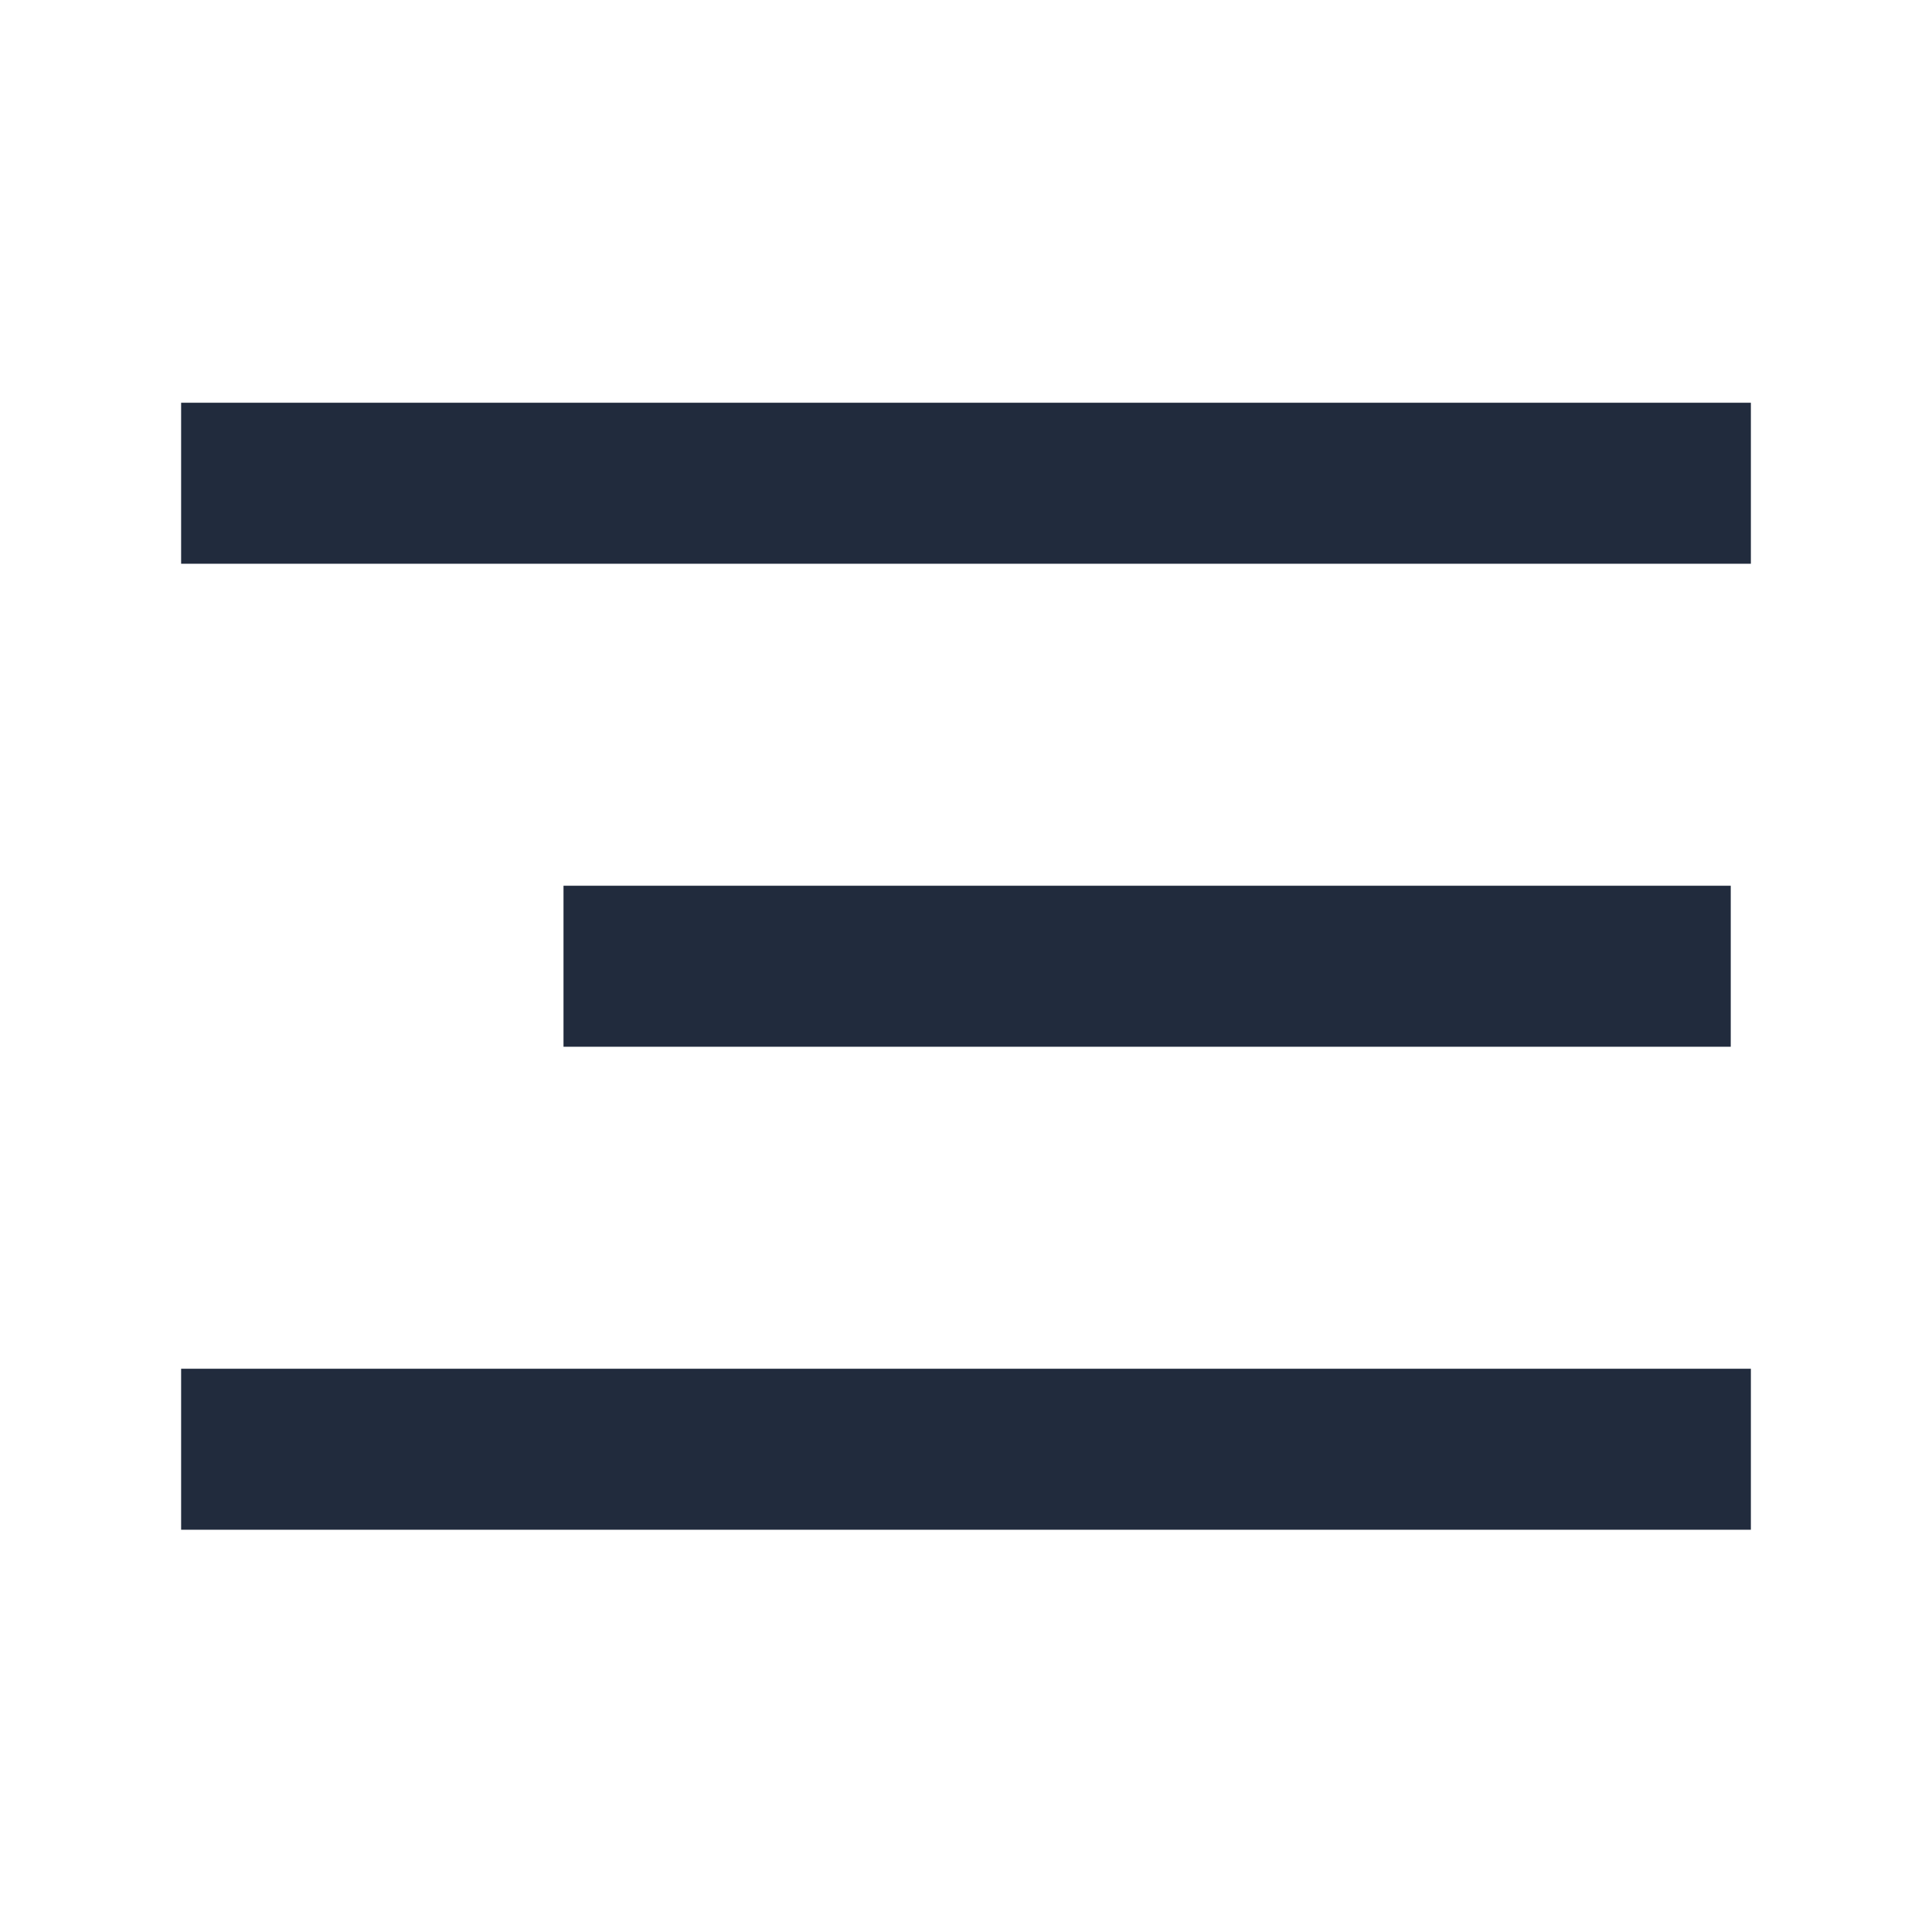 <svg width="24" height="24" viewBox="0 0 24 24" fill="none" xmlns="http://www.w3.org/2000/svg">
<path d="M2.25 18.003H21.75" stroke="#212B3D" stroke-width="2"/>
<path d="M7 12.003H21.5" stroke="#212B3D" stroke-width="2"/>
<path d="M2.25 6.003H21.75" stroke="#212B3D" stroke-width="2"/>
</svg>
